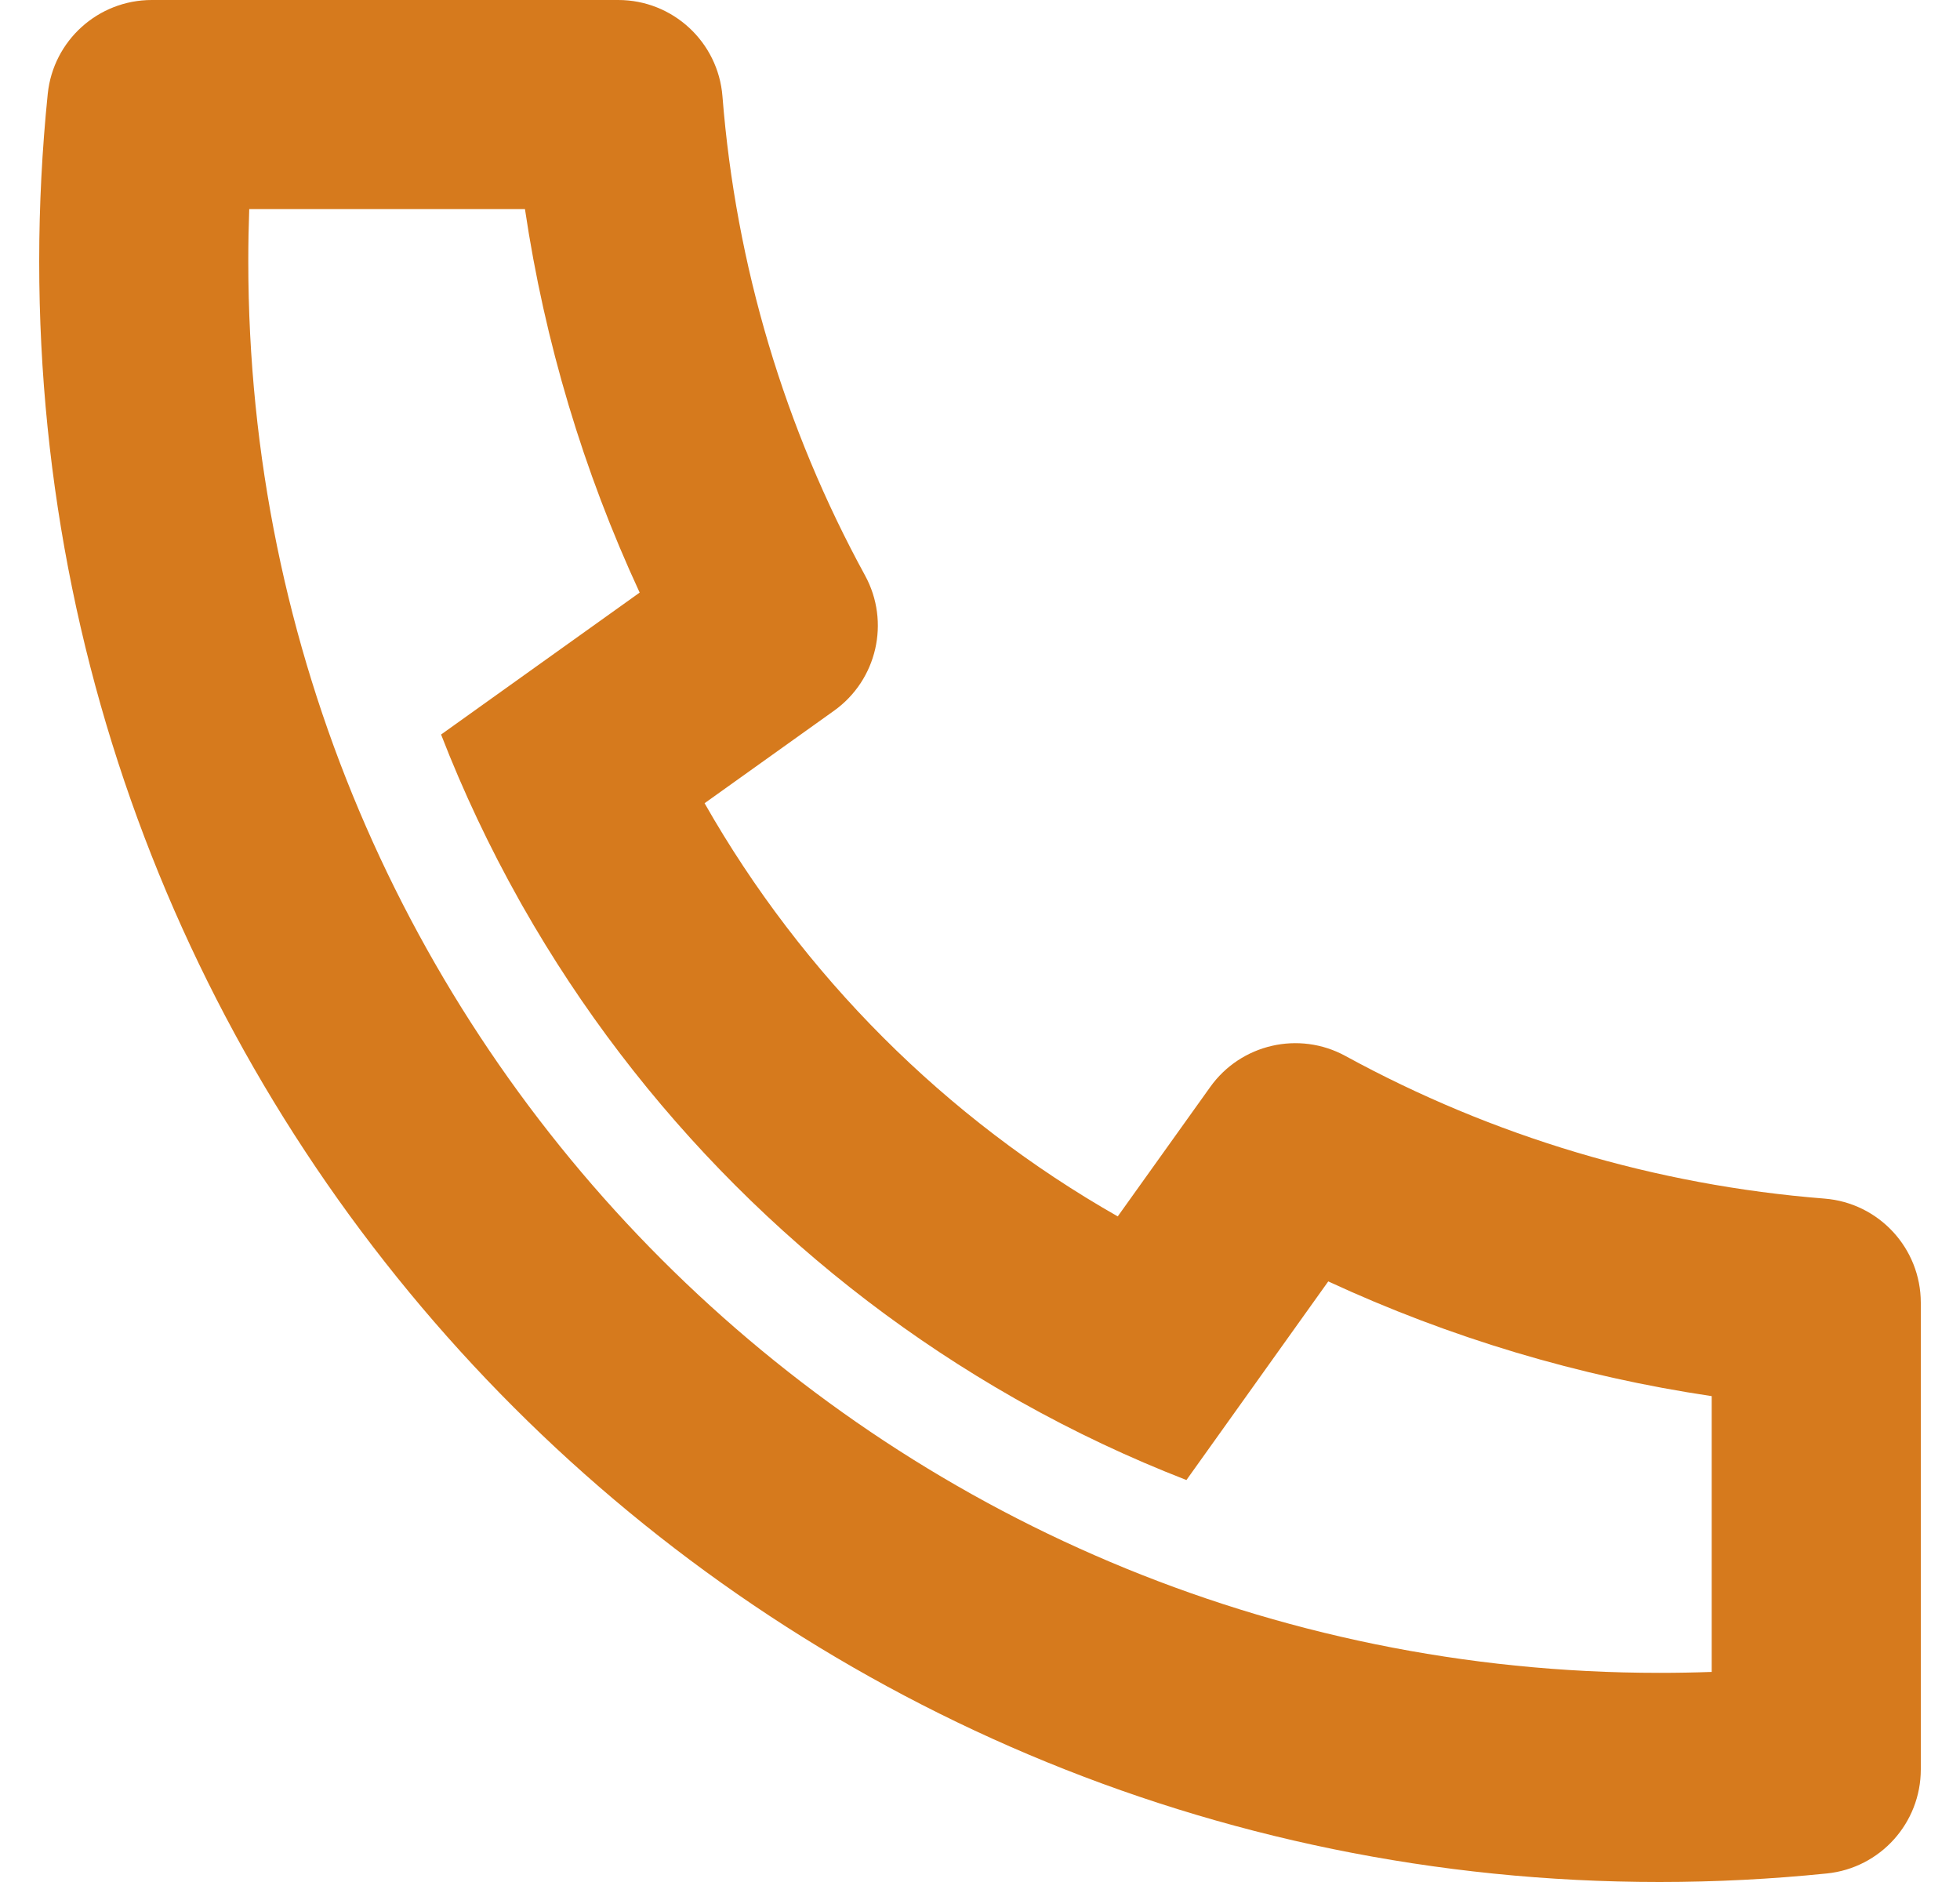 <svg width="25" height="24" viewBox="0 0 25 24" fill="none" xmlns="http://www.w3.org/2000/svg">
<path d="M8.987 10.243C10.236 12.438 12.062 14.264 14.257 15.512L15.437 13.861C15.829 13.313 16.569 13.143 17.161 13.466C19.037 14.491 21.11 15.114 23.272 15.285C23.965 15.34 24.5 15.918 24.5 16.614V22.564C24.5 23.248 23.983 23.821 23.303 23.891C22.596 23.963 21.884 24 21.167 24C9.753 24 0.5 14.747 0.5 3.333C0.5 2.616 0.537 1.904 0.609 1.197C0.679 0.517 1.252 0 1.936 0H7.886C8.581 0 9.16 0.535 9.215 1.228C9.386 3.391 10.009 5.464 11.034 7.339C11.357 7.931 11.187 8.671 10.639 9.063L8.987 10.243ZM5.626 9.367L8.159 7.557C7.441 6.007 6.948 4.362 6.696 2.667H3.179C3.171 2.888 3.167 3.111 3.167 3.333C3.167 13.274 11.226 21.333 21.167 21.333C21.389 21.333 21.612 21.329 21.833 21.321V17.804C20.138 17.552 18.493 17.059 16.942 16.341L15.133 18.874C14.401 18.59 13.694 18.255 13.017 17.875L12.939 17.831C10.326 16.345 8.155 14.174 6.669 11.561L6.625 11.483C6.245 10.806 5.91 10.099 5.626 9.367Z" fill="#D67A1D"/>
</svg>
